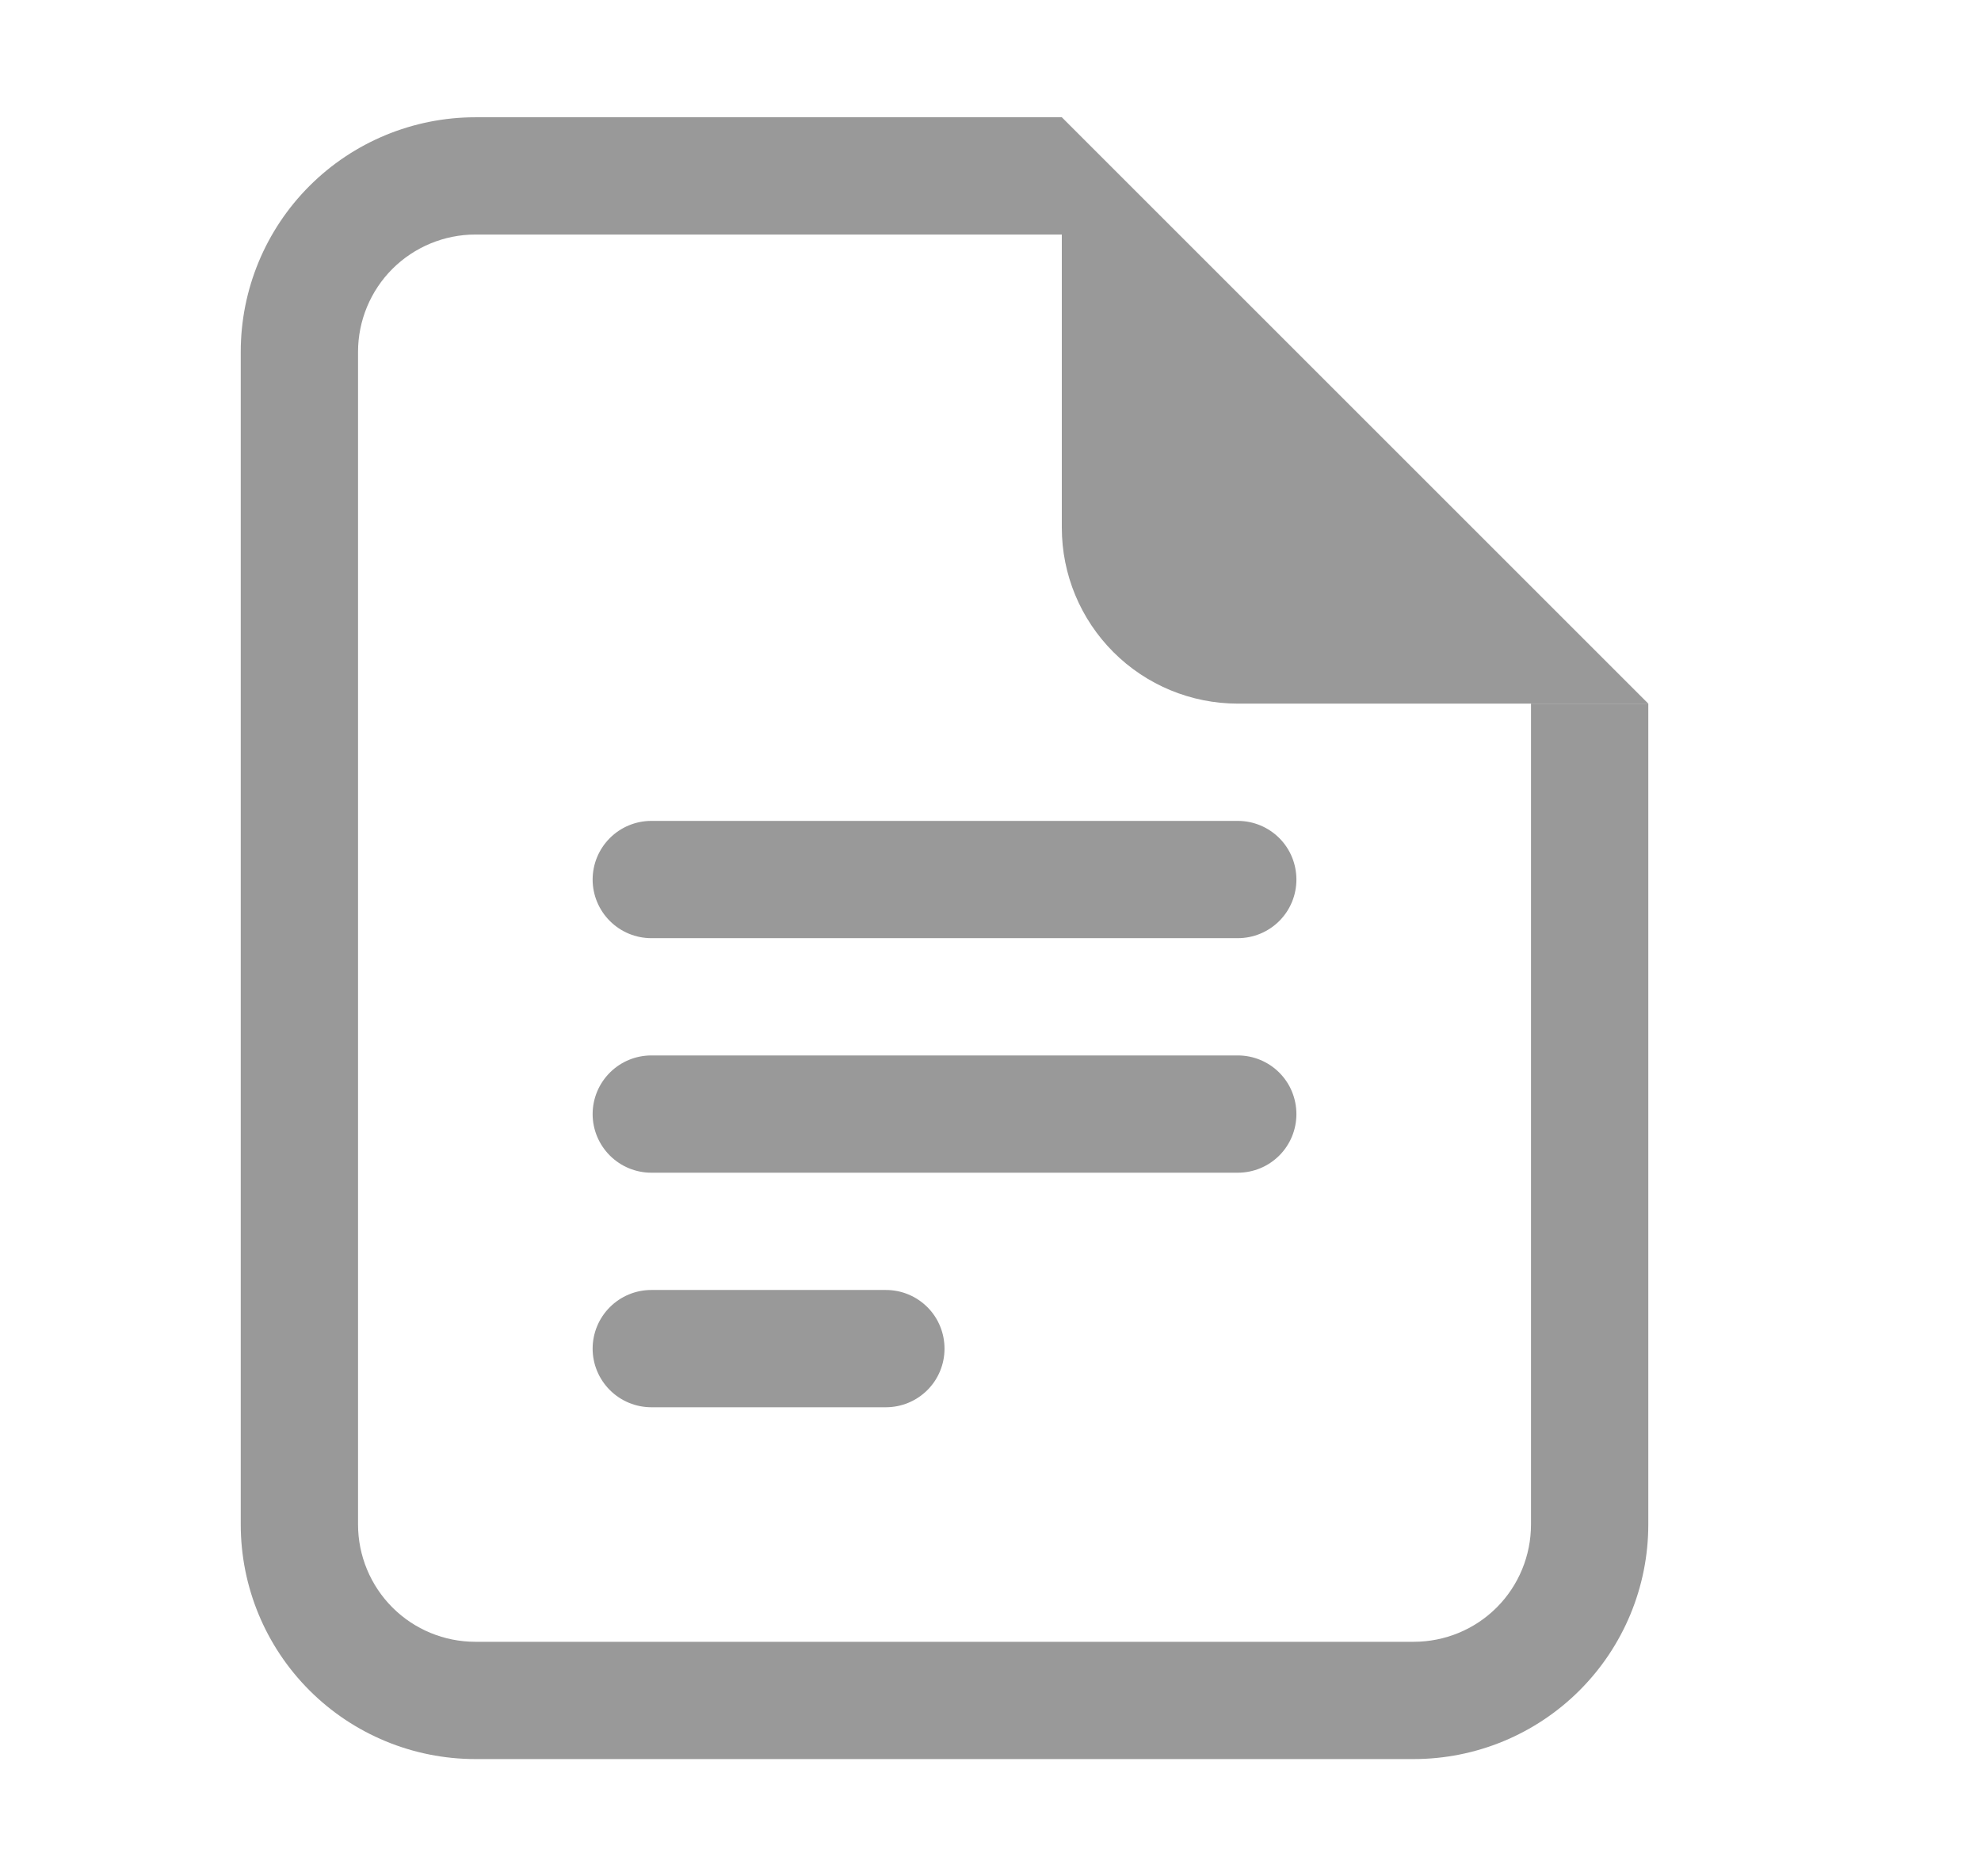 <svg width="19" height="18" viewBox="0 0 19 18" fill="none" xmlns="http://www.w3.org/2000/svg">
<path d="M4.559 1.125H10.184V2.25H4.559C4.261 2.25 3.975 2.369 3.764 2.579C3.553 2.79 3.434 3.077 3.434 3.375V14.625C3.434 14.923 3.553 15.21 3.764 15.421C3.975 15.632 4.261 15.75 4.559 15.75H13.559C13.858 15.75 14.144 15.632 14.355 15.421C14.566 15.21 14.684 14.923 14.684 14.625V6.75H15.809V14.625C15.809 15.222 15.572 15.794 15.15 16.216C14.728 16.638 14.156 16.875 13.559 16.875H4.559C3.963 16.875 3.39 16.638 2.968 16.216C2.546 15.794 2.309 15.222 2.309 14.625V3.375C2.309 2.778 2.546 2.206 2.968 1.784C3.39 1.362 3.963 1.125 4.559 1.125Z" fill="#999999"/>
<path d="M10.184 5.062V1.125L15.809 6.75H11.872C11.424 6.75 10.995 6.572 10.679 6.256C10.362 5.939 10.184 5.51 10.184 5.062Z" fill="#999999"/>
<path fill-rule="evenodd" clip-rule="evenodd" d="M5.684 12.938C5.684 12.788 5.744 12.645 5.849 12.54C5.955 12.434 6.098 12.375 6.247 12.375H8.497C8.646 12.375 8.789 12.434 8.895 12.54C9 12.645 9.059 12.788 9.059 12.938C9.059 13.087 9 13.23 8.895 13.335C8.789 13.441 8.646 13.5 8.497 13.5H6.247C6.098 13.5 5.955 13.441 5.849 13.335C5.744 13.23 5.684 13.087 5.684 12.938ZM5.684 10.688C5.684 10.538 5.744 10.395 5.849 10.29C5.955 10.184 6.098 10.125 6.247 10.125H11.872C12.021 10.125 12.164 10.184 12.27 10.29C12.375 10.395 12.434 10.538 12.434 10.688C12.434 10.837 12.375 10.98 12.27 11.085C12.164 11.191 12.021 11.25 11.872 11.25H6.247C6.098 11.25 5.955 11.191 5.849 11.085C5.744 10.98 5.684 10.837 5.684 10.688ZM5.684 8.438C5.684 8.288 5.744 8.145 5.849 8.04C5.955 7.934 6.098 7.875 6.247 7.875H11.872C12.021 7.875 12.164 7.934 12.27 8.04C12.375 8.145 12.434 8.288 12.434 8.438C12.434 8.587 12.375 8.73 12.27 8.835C12.164 8.941 12.021 9 11.872 9H6.247C6.098 9 5.955 8.941 5.849 8.835C5.744 8.73 5.684 8.587 5.684 8.438Z" fill="#999999"/>
</svg>
